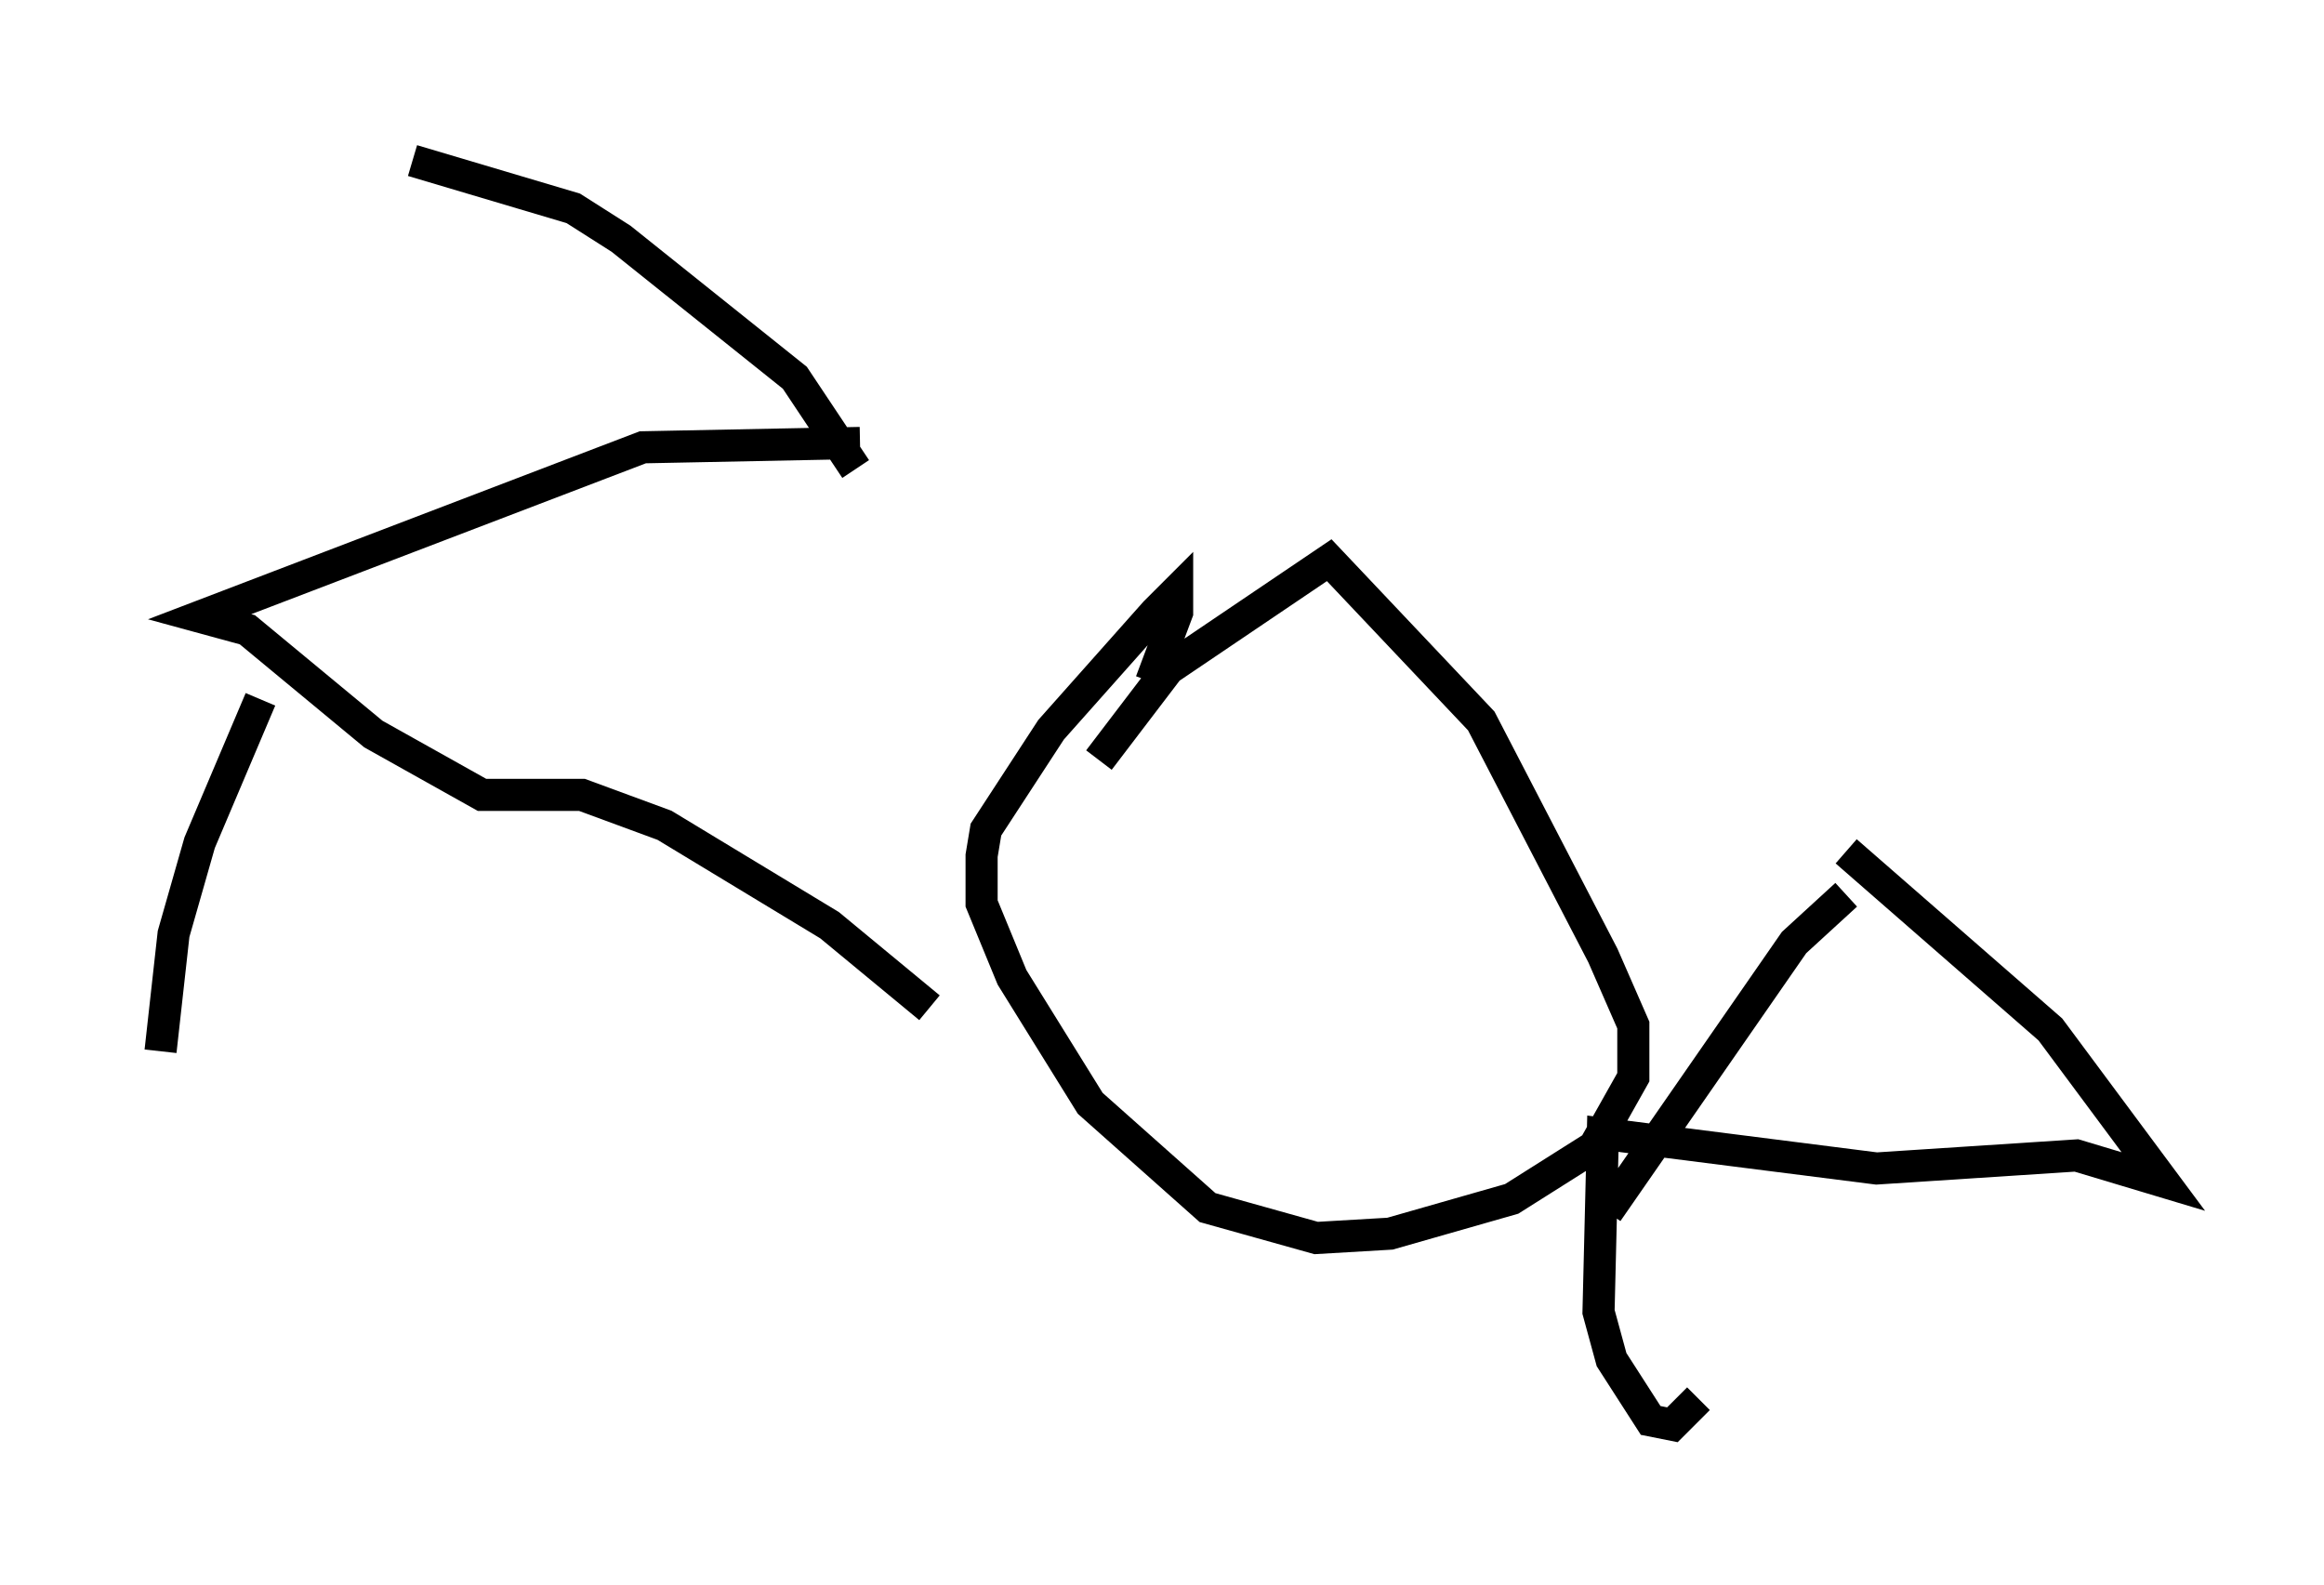 <?xml version="1.0" encoding="utf-8" ?>
<svg baseProfile="full" height="49.377" version="1.1" width="72.381" xmlns="http://www.w3.org/2000/svg" xmlns:ev="http://www.w3.org/2001/xml-events" xmlns:xlink="http://www.w3.org/1999/xlink"><defs /><rect fill="white" height="49.377" width="72.381" x="0" y="0" /><path d="M13.254, 5.271 m-5.142, 16.509 l-1.894, 4.465 -0.812, 2.842 l-0.406, 3.654 m7.848, -27.74 l5.007, 1.488 1.488, 0.947 l5.413, 4.33 1.894, 2.842 m0.135, -0.812 l-6.766, 0.135 -13.802, 5.277 l1.488, 0.406 3.924, 3.248 l3.383, 1.894 3.112, 0.0 l2.571, 0.947 5.142, 3.112 l3.112, 2.571 m6.901, -10.149 l0.812, -2.165 0.0, -0.677 l-0.677, 0.677 -3.248, 3.654 l-2.03, 3.112 -0.135, 0.812 l0.0, 1.488 0.947, 2.3 l2.436, 3.924 3.654, 3.248 l3.383, 0.947 2.3, -0.135 l3.789, -1.083 2.571, -1.624 l1.218, -2.165 0.0, -1.624 l-0.947, -2.165 -3.789, -7.307 l-4.736, -5.007 -5.007, 3.383 l-2.165, 2.842 m23.274, 4.195 l-1.624, 1.488 -5.819, 8.39 m7.442, -11.231 l6.36, 5.548 3.518, 4.736 l-2.706, -0.812 -6.225, 0.406 l-8.525, -1.083 -0.135, 5.548 l0.406, 1.488 1.218, 1.894 l0.677, 0.135 0.812, -0.812 " fill="none" stroke="black" stroke-width="1" /></svg>